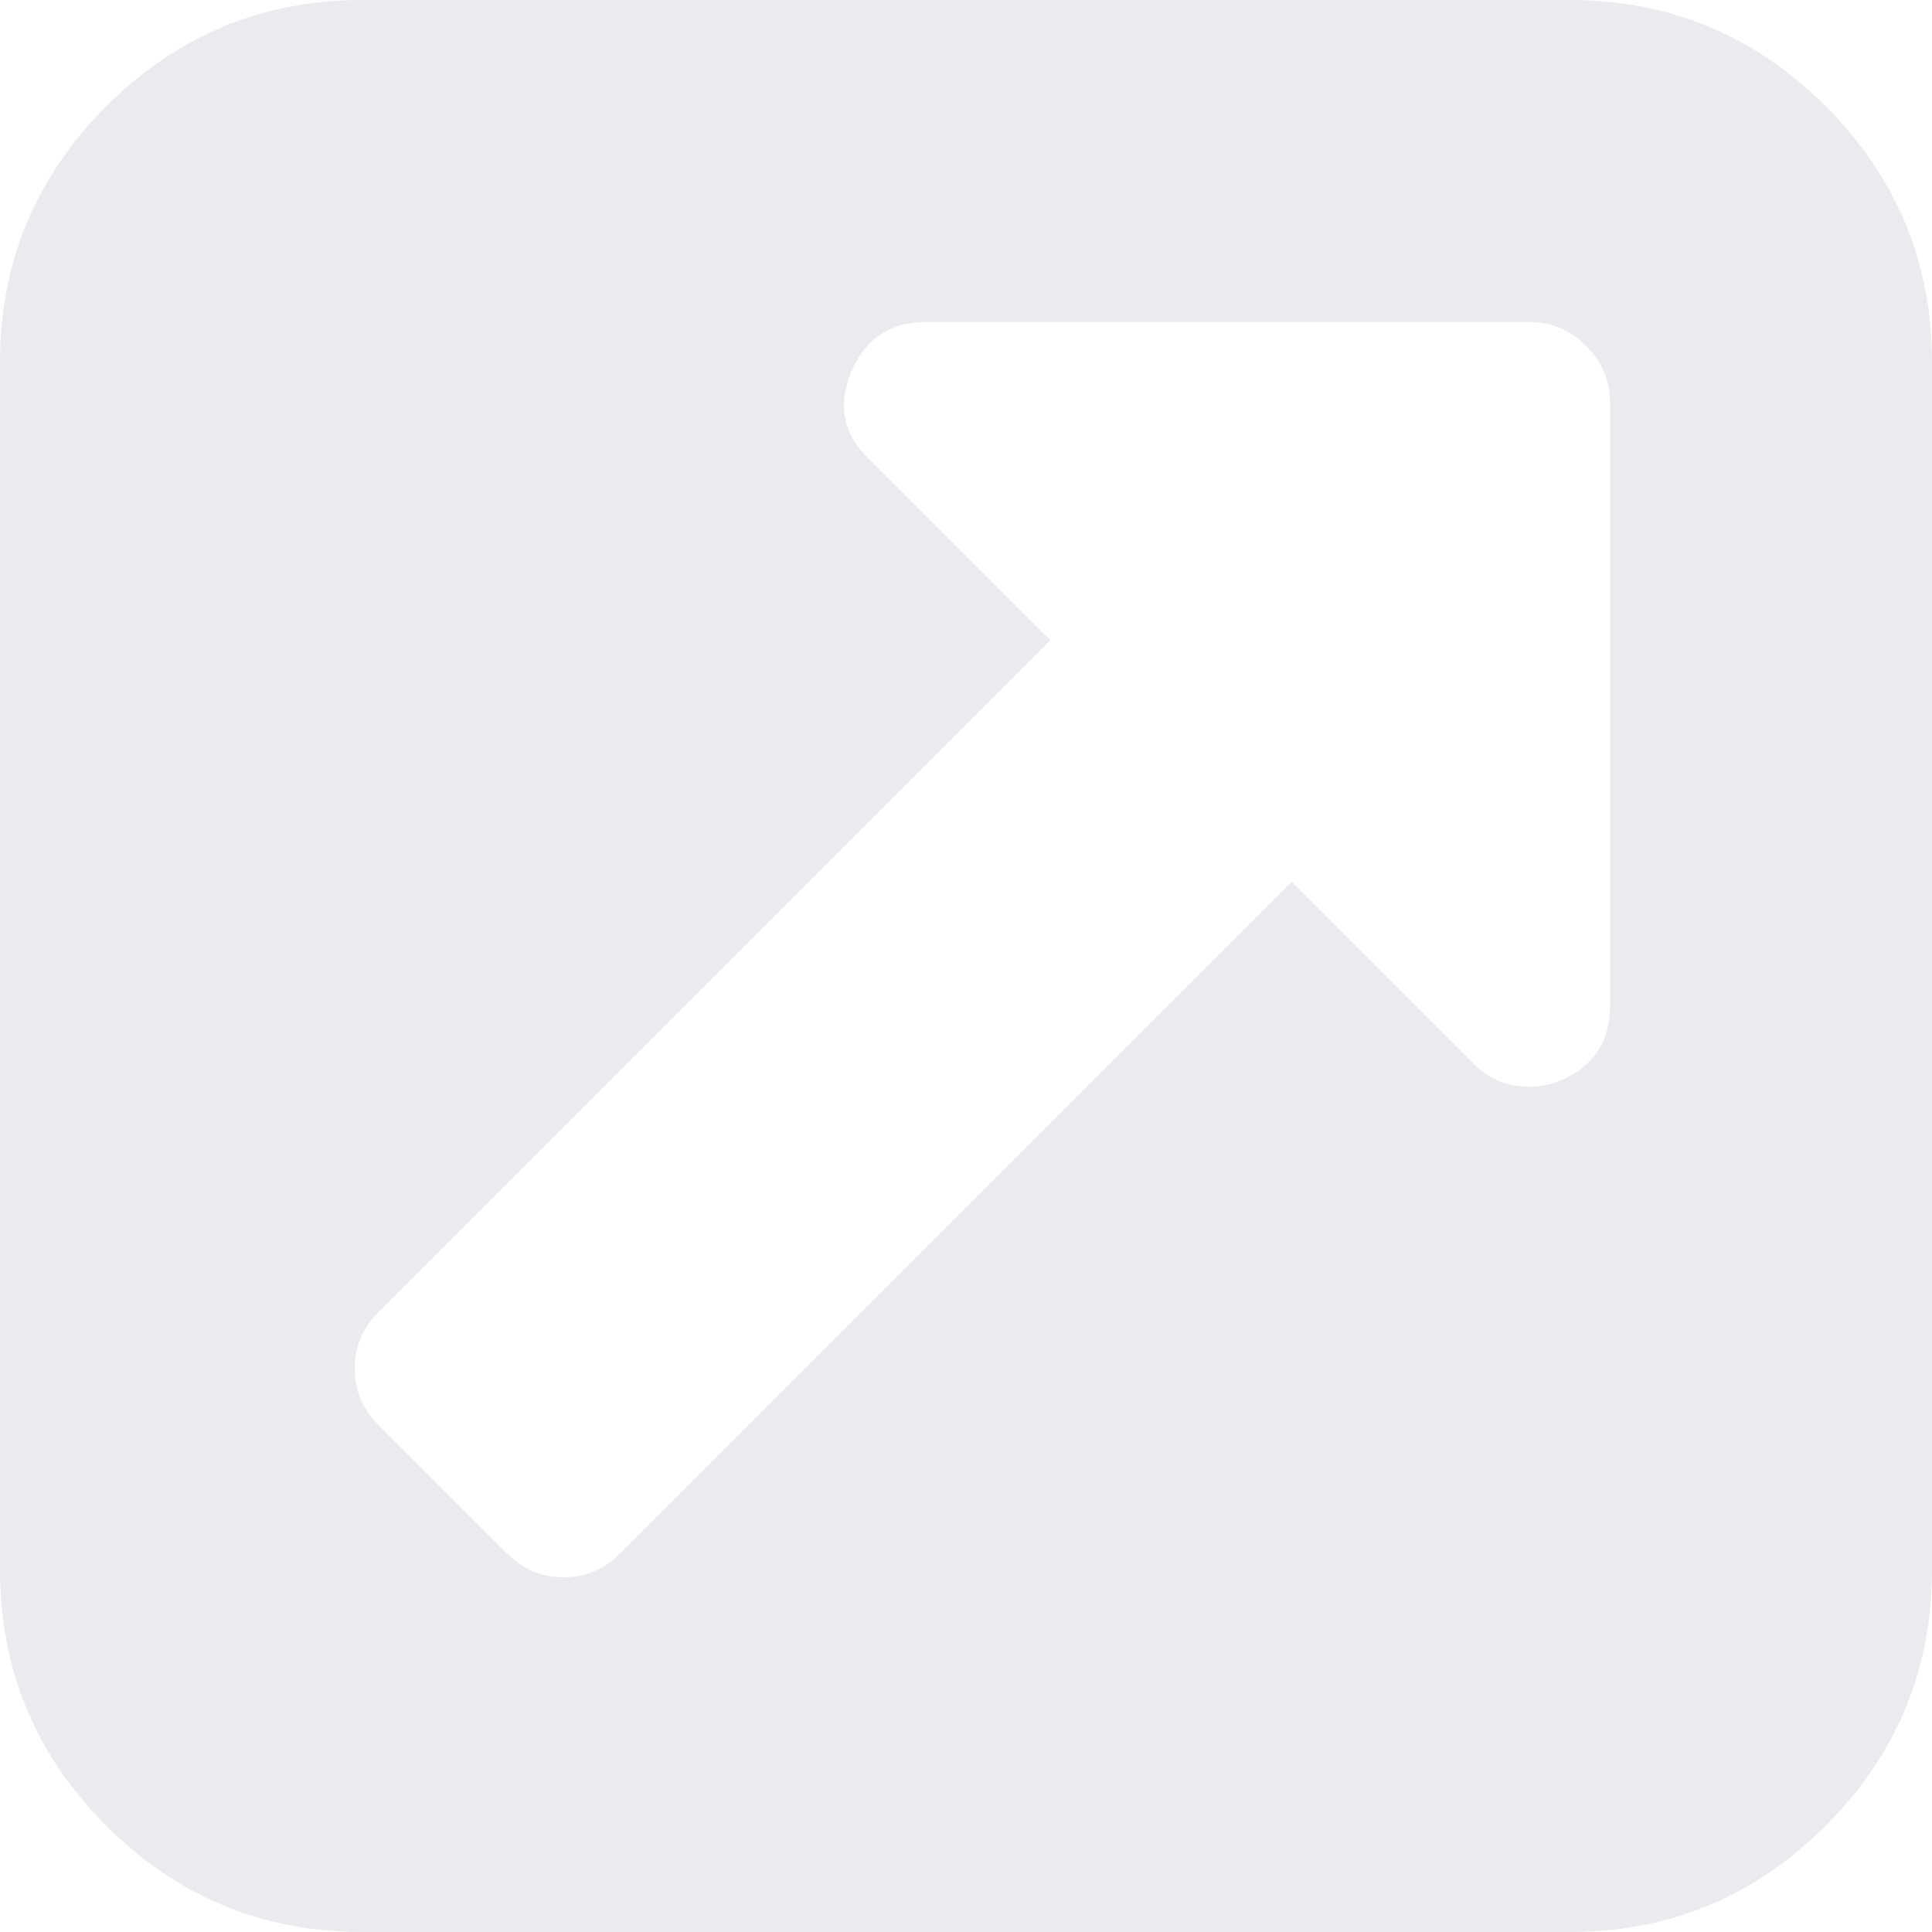 <svg width="26" height="26" viewBox="0 0 26 26" fill="none" xmlns="http://www.w3.org/2000/svg">
  <path
    opacity="0.2"
    d="M24.569 1.43C23.616 0.477 22.468 0 21.125 0H4.875C3.532 0 2.384 0.477 1.43 1.43C0.477 2.384 0 3.532 0 4.875V21.125C0 22.468 0.477 23.616 1.43 24.57C2.384 25.523 3.532 26 4.875 26H21.125C22.468 26 23.616 25.523 24.569 24.57C25.523 23.616 26 22.468 26 21.125V4.875C26 3.532 25.523 2.384 24.569 1.43ZM21.667 13.541C21.667 14.015 21.446 14.348 21.006 14.54C20.86 14.597 20.718 14.625 20.583 14.625C20.279 14.625 20.025 14.517 19.822 14.303L17.384 11.866L8.345 20.905C8.131 21.119 7.877 21.227 7.584 21.227C7.29 21.227 7.036 21.119 6.822 20.905L5.095 19.178C4.881 18.964 4.773 18.71 4.773 18.416C4.773 18.123 4.881 17.869 5.095 17.655L14.134 8.616L11.697 6.178C11.347 5.851 11.268 5.456 11.46 4.993C11.652 4.553 11.985 4.333 12.459 4.333H20.583C20.877 4.333 21.131 4.44 21.345 4.655C21.559 4.869 21.667 5.123 21.667 5.417V13.541H21.667Z"
    fill="#999FAA"
  />
</svg>

